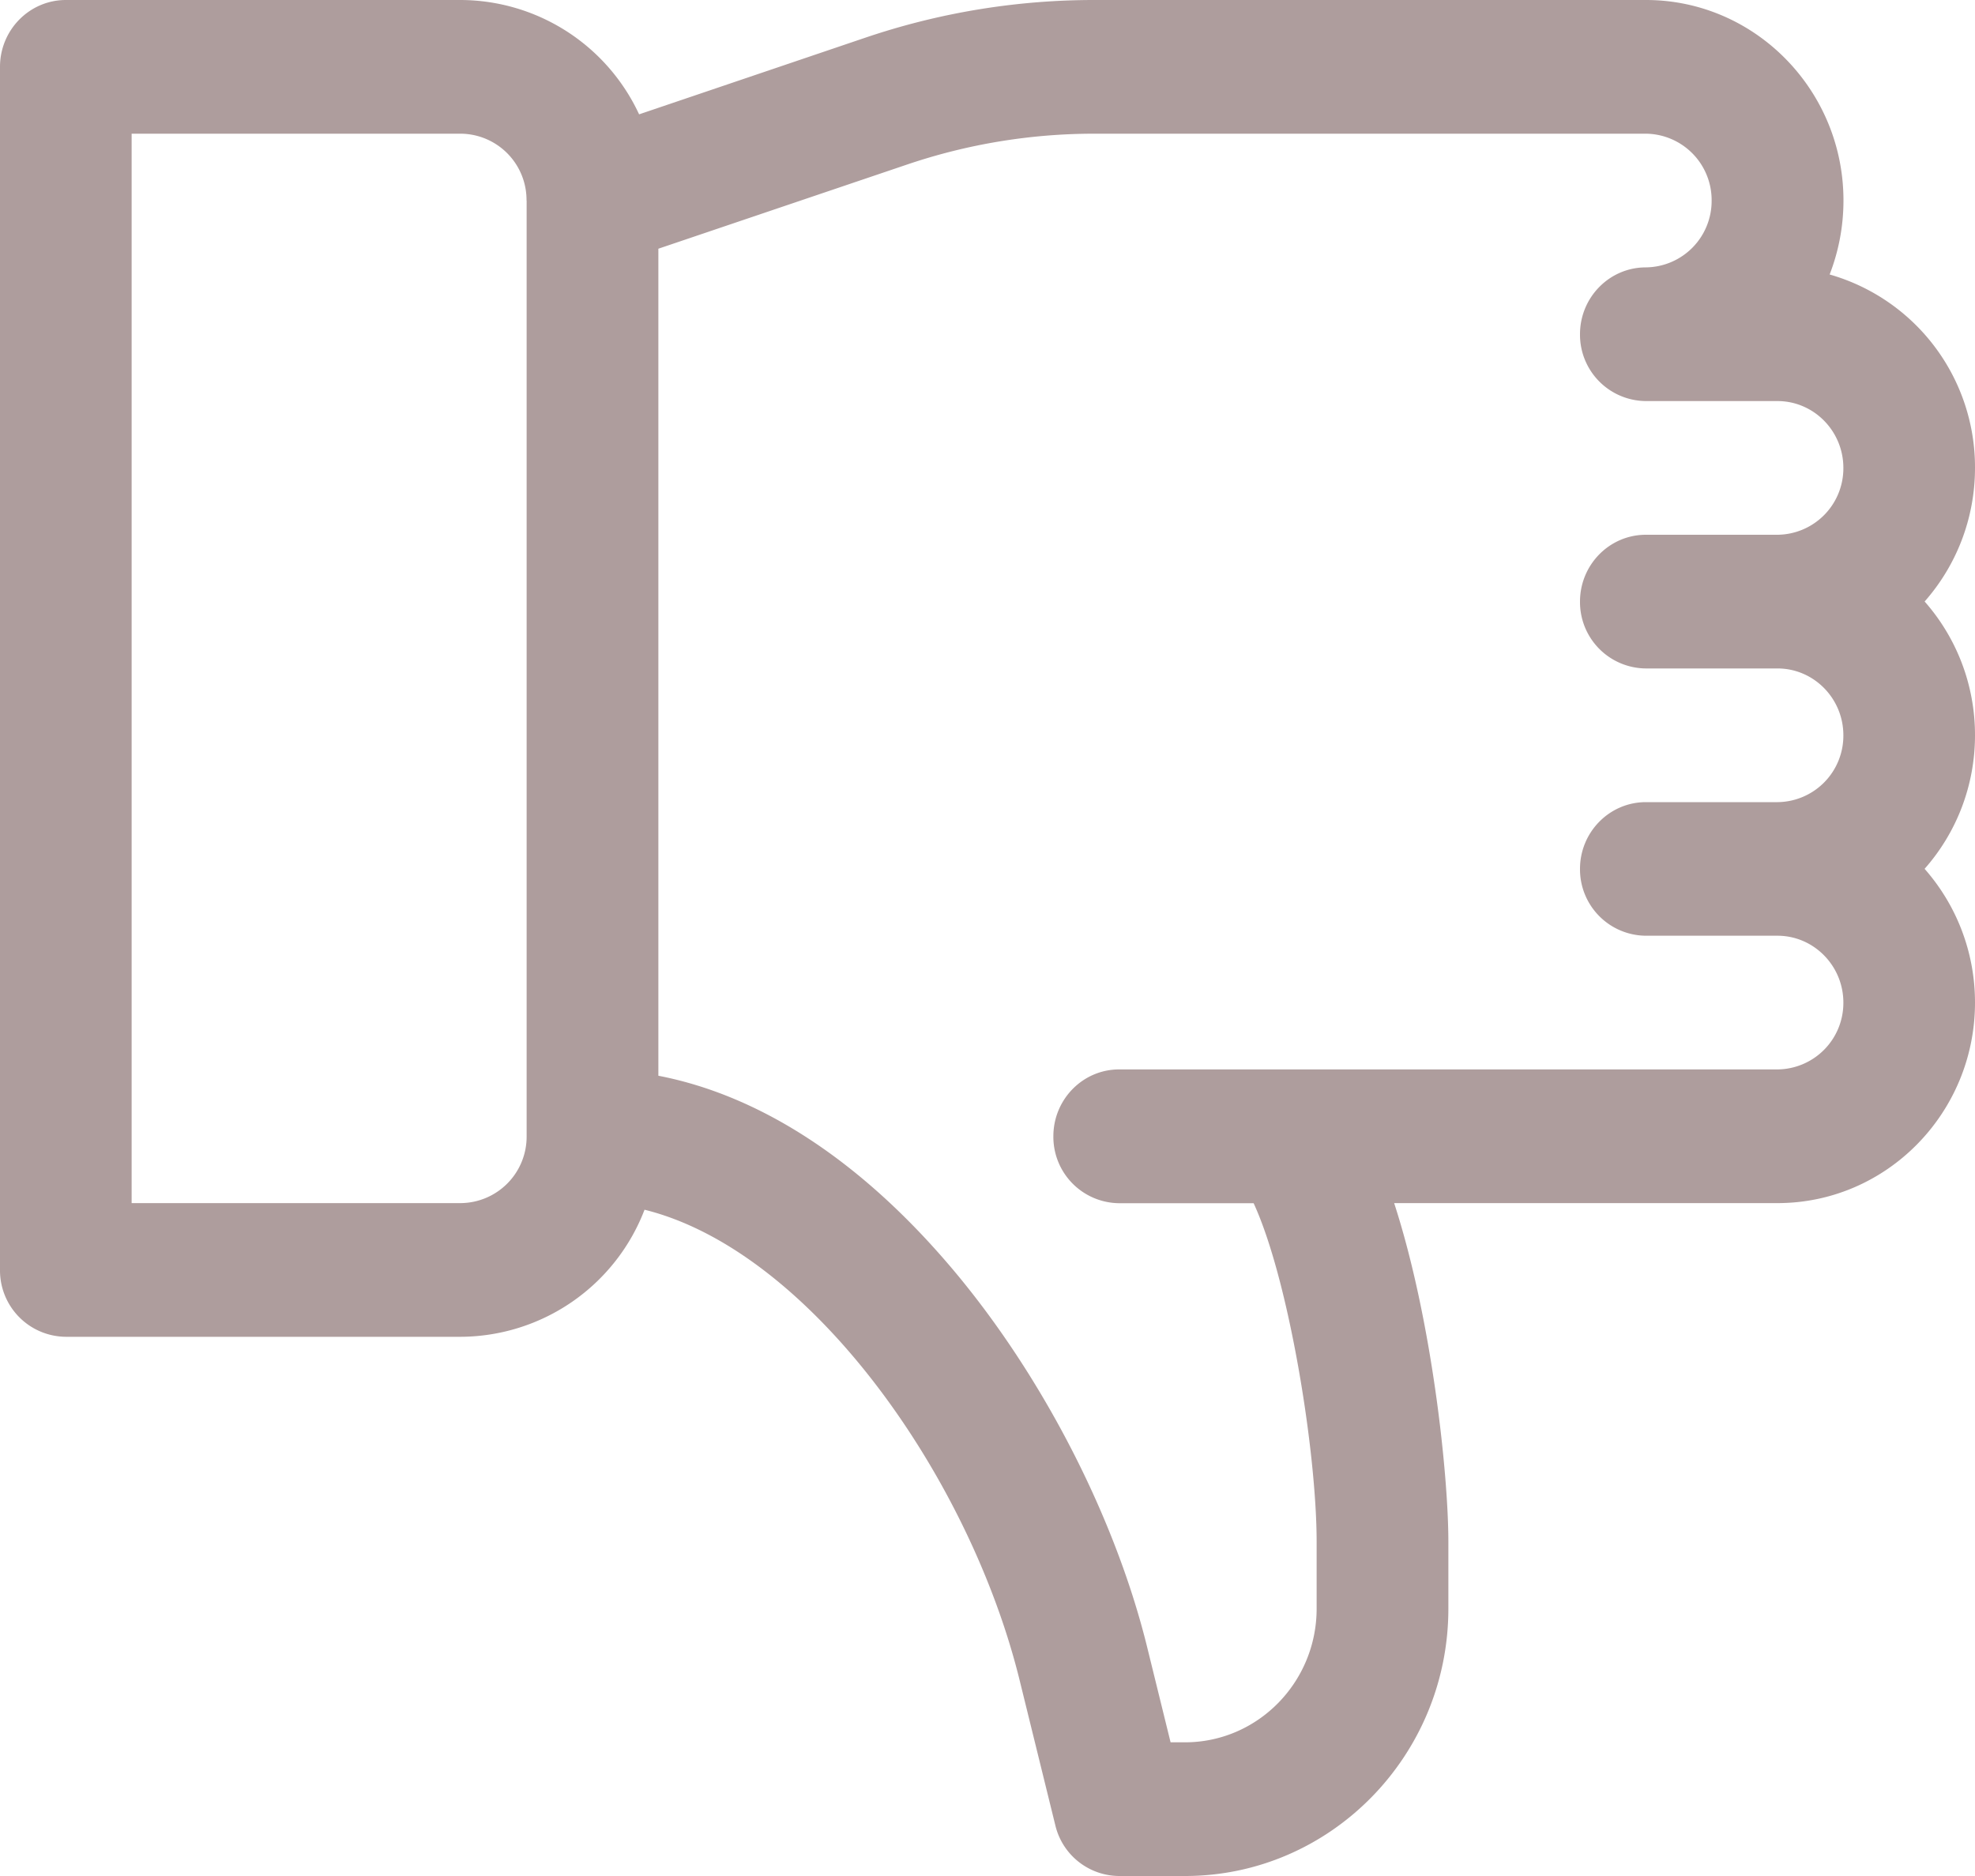 <svg width="20" height="19" fill="none" xmlns="http://www.w3.org/2000/svg"><path d="M19.49 8.8c.317.36.51.835.51 1.354 0 1.12-.897 2.031-2 2.031h-3.882c.385 1.185.549 2.757.549 3.43v.677C14.667 17.785 13.47 19 12 19h-.667a.668.668 0 01-.646-.513l-.363-1.475c-.51-2.066-2.125-4.346-3.797-4.76a2.004 2.004 0 01-1.86 1.287h-4A.672.672 0 010 12.862V.677C0 .303.299 0 .667 0h4a2 2 0 011.805 1.158l2.29-.776A7.216 7.216 0 0111.083 0h5.585c1.102 0 2 .911 2 2.03 0 .265-.05.518-.14.75A2.03 2.03 0 0120 4.738c0 .52-.193.994-.51 1.354.317.36.51.834.51 1.354 0 .519-.193.994-.51 1.353zM5.332 2.03a.672.672 0 00-.666-.676H1.333v10.831h3.334a.673.673 0 00.666-.677V2.031zm11.334 6.094H18a.673.673 0 00.667-.677c0-.374-.3-.677-.667-.677h-1.333A.672.672 0 0116 6.093c0-.374.299-.677.667-.677H18a.673.673 0 00.667-.677c0-.374-.3-.677-.667-.677h-1.333A.672.672 0 0116 3.385c0-.374.299-.677.667-.677a.673.673 0 00.666-.677.673.673 0 00-.666-.677h-5.585c-.646 0-1.285.105-1.898.313l-2.517.852v8.376c1.045.202 2.069.875 2.993 1.975.902 1.075 1.634 2.5 1.957 3.813l.237.963H12c.735 0 1.333-.607 1.333-1.354v-.676c0-.91-.28-2.653-.638-3.43h-1.362a.672.672 0 01-.666-.678c0-.373.298-.677.666-.677H18a.673.673 0 00.667-.677c0-.373-.3-.677-.667-.677h-1.333A.672.672 0 0116 8.8c0-.373.299-.676.667-.676z" fill="#AE9D9D"/></svg>